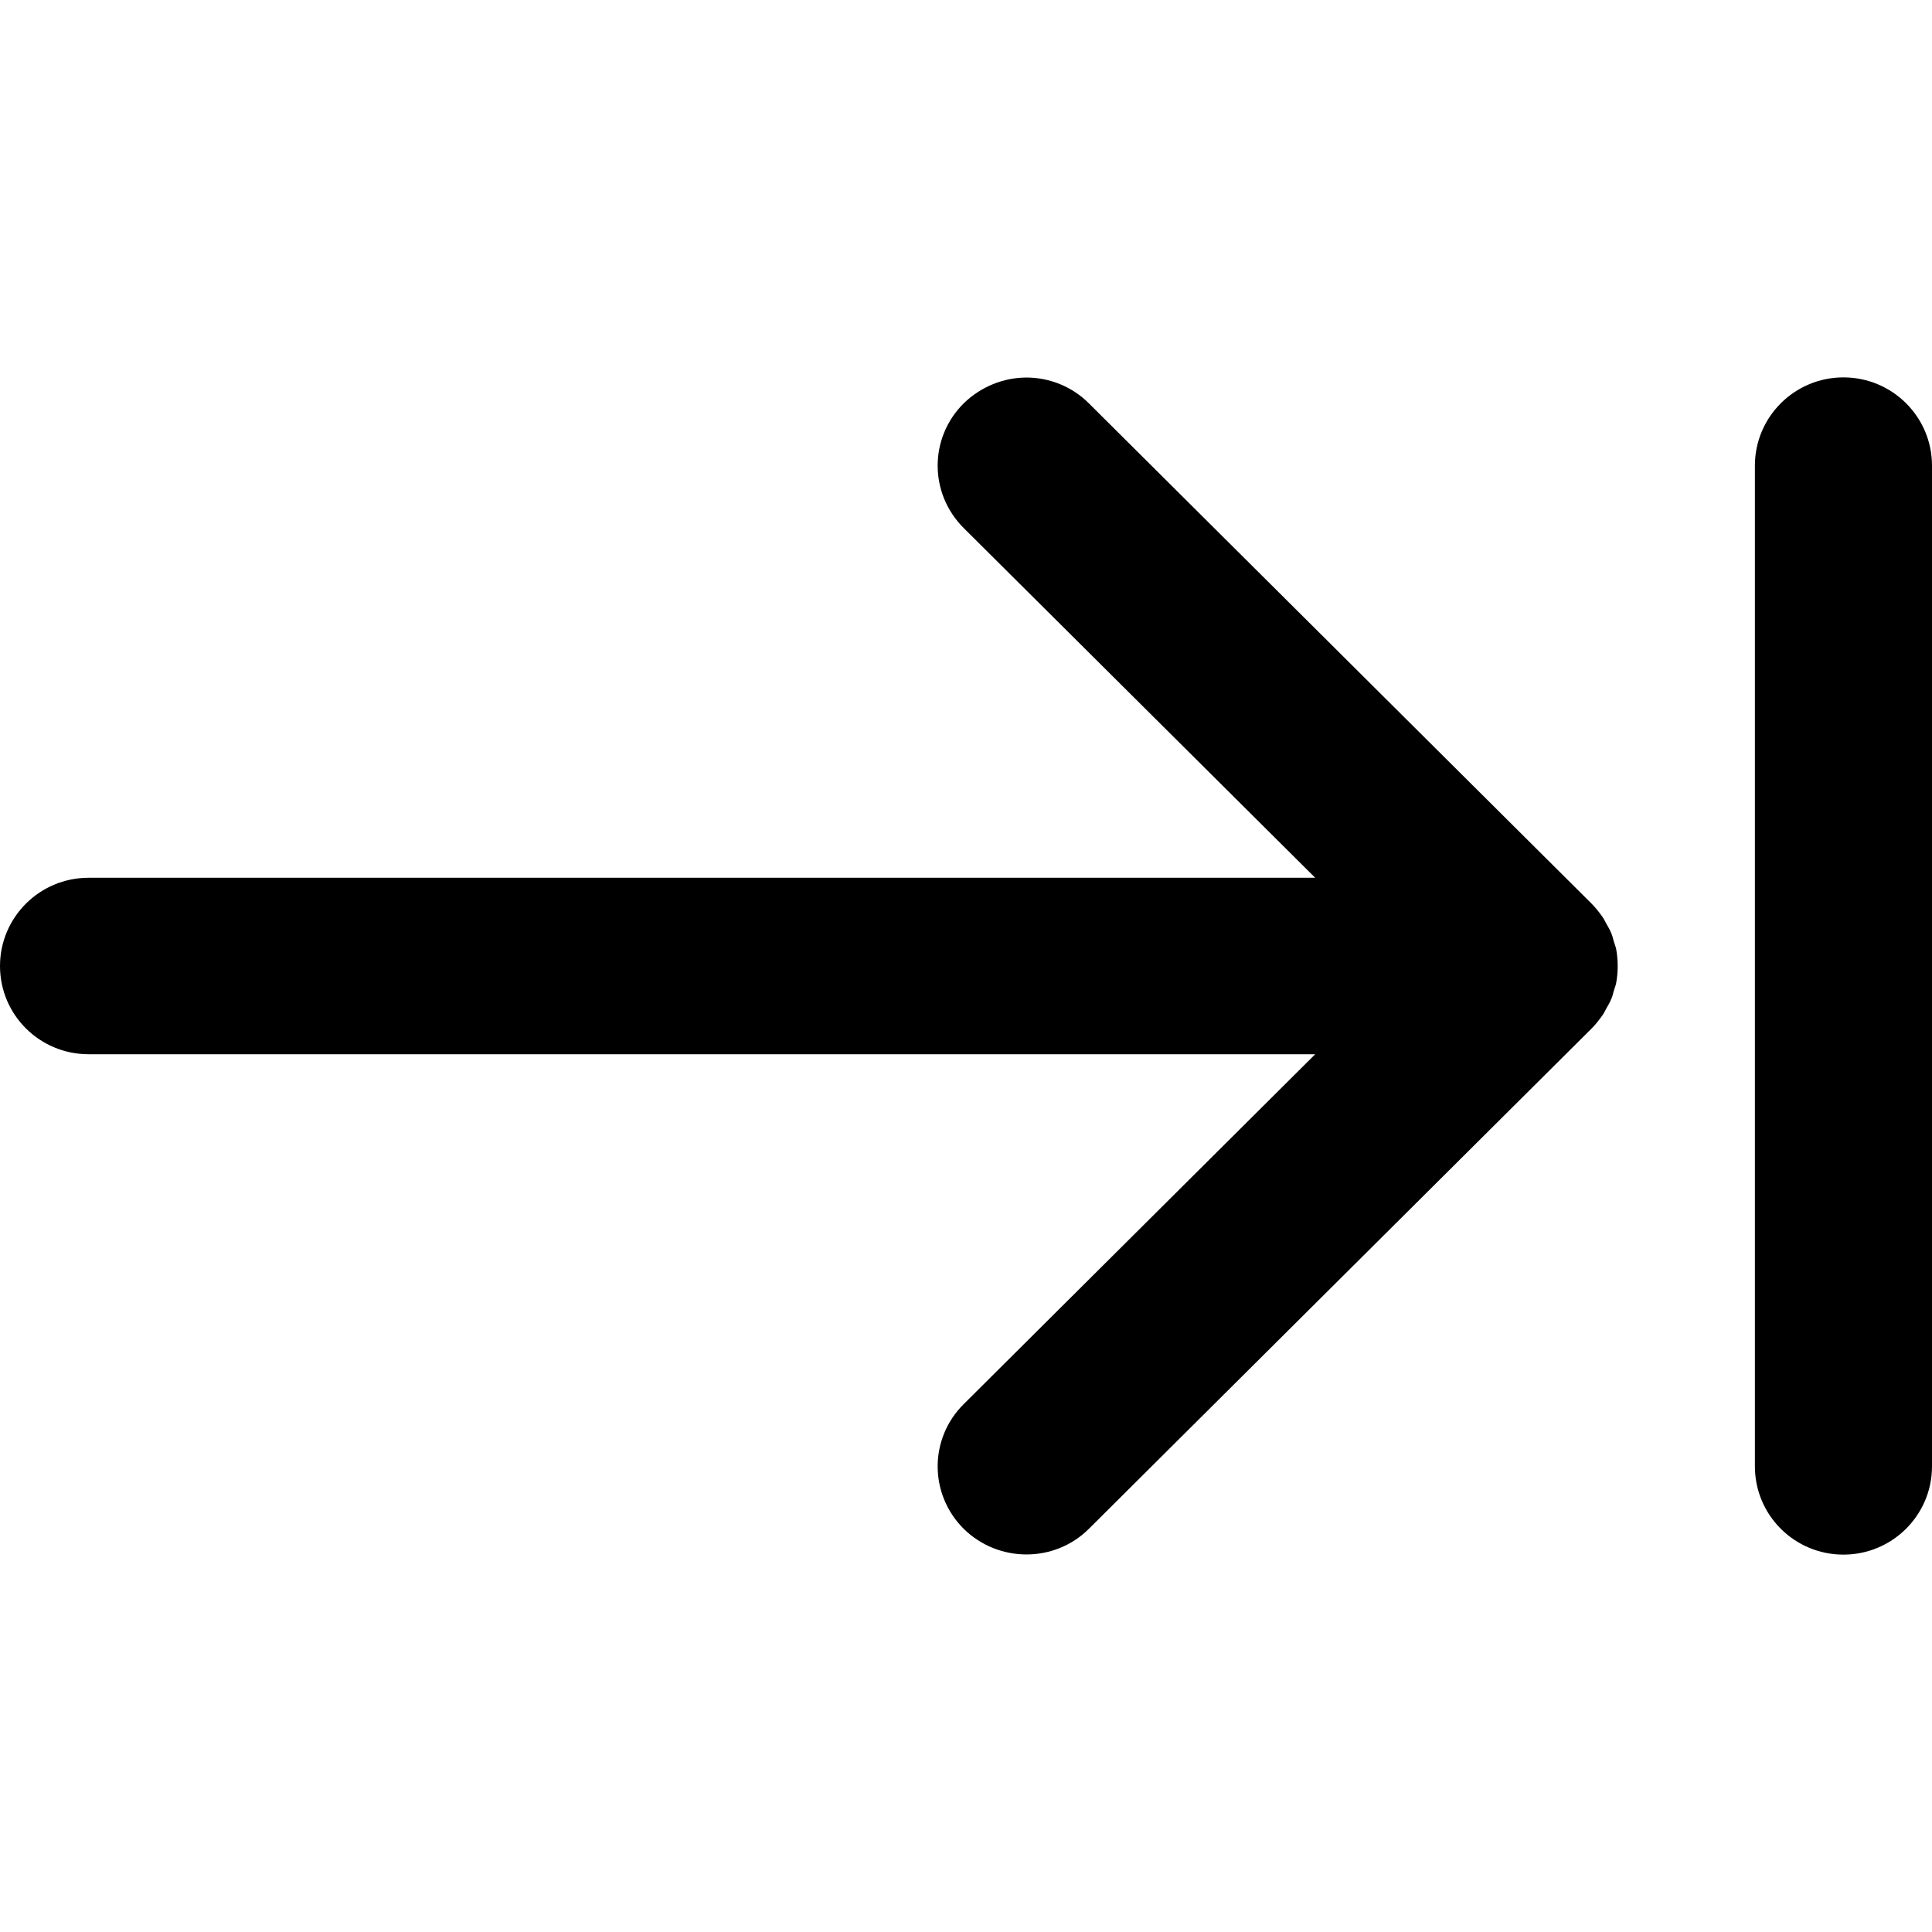 <svg width="100%" height="100%" viewBox="0 0 12 12" xmlns="http://www.w3.org/2000/svg"><path d="M10.9 2.892c0-.302.246-.548.55-.548S12 2.59 12 2.892V9.108c0 .302-.246.548-.55.548s-.55-.245-.55-.548V2.892ZM.55 5.452H8.169L5.986 3.28c-.216-.215-.216-.561 0-.775.108-.105.249-.16.39-.16.141 0 .282.055.387.16l3.123 3.108c.026.026.048.055.068.083.009.013.015.026.022.039.011.02.022.037.029.055.009.018.013.037.018.055.004.015.011.031.015.048.013.07.013.145 0 .215-.004.018-.011.033-.015.048-.004.018-.009.037-.018.055-.007.018-.018.035-.029.055-.007.013-.013.026-.022.039-.02.028-.042.057-.068.083L6.763 9.496c-.213.212-.561.212-.777 0-.216-.215-.216-.561 0-.775l2.183-2.173H.55c-.304 0-.55-.245-.55-.548 0-.302.246-.548.55-.548Z" fill="currentColor"/></svg>